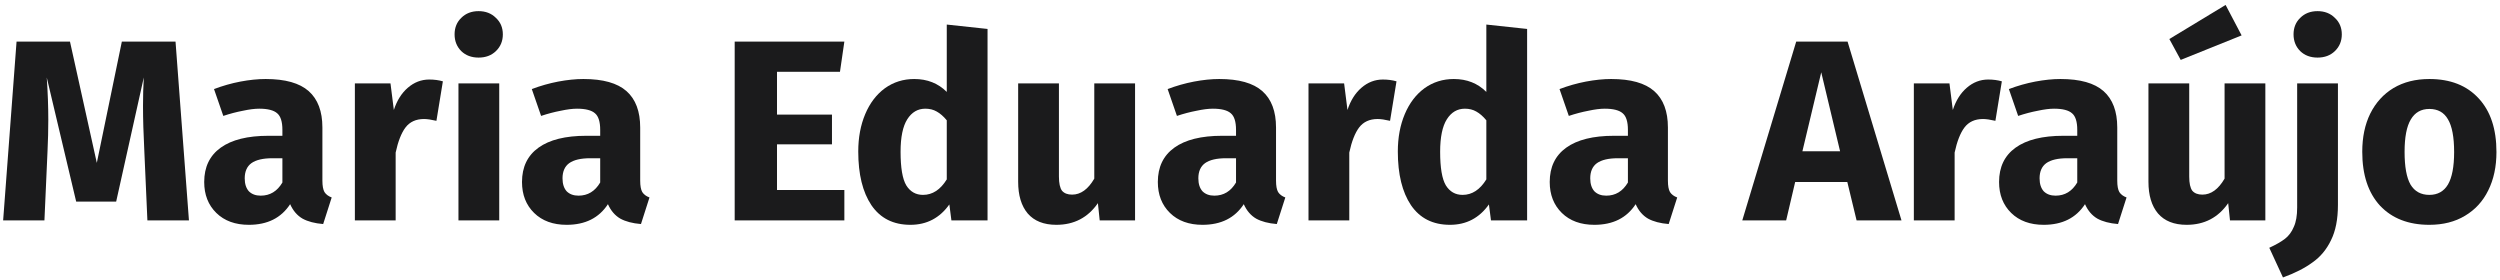 <svg width="465" height="52" viewBox="0 0 465 52" fill="none" xmlns="http://www.w3.org/2000/svg">
<path d="M35.144 41H27.416L26.84 27.992C26.68 24.888 26.6 22.12 26.6 19.688C26.6 17.832 26.648 16.072 26.744 14.408L21.608 37.496H14.168L8.696 14.408C8.888 17.192 8.984 19.816 8.984 22.28C8.984 24.136 8.936 26.072 8.84 28.088L8.264 41H0.584L3.08 7.736H13.016L18.008 30.296L22.664 7.736H32.648L35.144 41Z" fill="#1B1B1C"/>
<path d="M59.966 33.608C59.966 34.568 60.094 35.272 60.35 35.72C60.638 36.168 61.086 36.504 61.694 36.728L60.11 41.672C58.542 41.544 57.262 41.208 56.27 40.664C55.278 40.088 54.51 39.192 53.966 37.976C52.302 40.536 49.742 41.816 46.286 41.816C43.758 41.816 41.742 41.08 40.238 39.608C38.734 38.136 37.982 36.216 37.982 33.848C37.982 31.064 39.006 28.936 41.054 27.464C43.102 25.992 46.062 25.256 49.934 25.256H52.526V24.152C52.526 22.648 52.206 21.624 51.566 21.08C50.926 20.504 49.806 20.216 48.206 20.216C47.374 20.216 46.366 20.344 45.182 20.6C43.998 20.824 42.782 21.144 41.534 21.56L39.806 16.568C41.406 15.96 43.038 15.496 44.702 15.176C46.398 14.856 47.966 14.696 49.406 14.696C53.054 14.696 55.726 15.448 57.422 16.952C59.118 18.456 59.966 20.712 59.966 23.72V33.608ZM48.494 36.392C50.222 36.392 51.566 35.576 52.526 33.944V29.432H50.654C48.926 29.432 47.63 29.736 46.766 30.344C45.934 30.952 45.518 31.896 45.518 33.176C45.518 34.2 45.774 35 46.286 35.576C46.83 36.12 47.566 36.392 48.494 36.392Z" fill="#1B1B1C"/>
<path d="M79.831 14.792C80.759 14.792 81.607 14.904 82.375 15.128L81.175 22.472C80.215 22.248 79.447 22.136 78.871 22.136C77.367 22.136 76.215 22.664 75.415 23.72C74.647 24.744 74.039 26.296 73.591 28.376V41H66.007V15.512H72.631L73.255 20.456C73.831 18.696 74.695 17.32 75.847 16.328C77.031 15.304 78.359 14.792 79.831 14.792Z" fill="#1B1B1C"/>
<path d="M92.857 15.512V41H85.273V15.512H92.857ZM89.017 2.072C90.329 2.072 91.401 2.488 92.233 3.32C93.097 4.12 93.529 5.144 93.529 6.392C93.529 7.64 93.097 8.68 92.233 9.512C91.401 10.312 90.329 10.712 89.017 10.712C87.705 10.712 86.633 10.312 85.801 9.512C84.969 8.68 84.553 7.64 84.553 6.392C84.553 5.144 84.969 4.12 85.801 3.32C86.633 2.488 87.705 2.072 89.017 2.072Z" fill="#1B1B1C"/>
<path d="M119.076 33.608C119.076 34.568 119.204 35.272 119.46 35.72C119.748 36.168 120.196 36.504 120.804 36.728L119.22 41.672C117.652 41.544 116.372 41.208 115.38 40.664C114.388 40.088 113.62 39.192 113.076 37.976C111.412 40.536 108.852 41.816 105.396 41.816C102.868 41.816 100.852 41.08 99.348 39.608C97.844 38.136 97.092 36.216 97.092 33.848C97.092 31.064 98.116 28.936 100.164 27.464C102.212 25.992 105.172 25.256 109.044 25.256H111.636V24.152C111.636 22.648 111.316 21.624 110.676 21.08C110.036 20.504 108.916 20.216 107.316 20.216C106.484 20.216 105.476 20.344 104.292 20.6C103.108 20.824 101.892 21.144 100.644 21.56L98.916 16.568C100.516 15.96 102.148 15.496 103.812 15.176C105.508 14.856 107.076 14.696 108.516 14.696C112.164 14.696 114.836 15.448 116.532 16.952C118.228 18.456 119.076 20.712 119.076 23.72V33.608ZM107.604 36.392C109.332 36.392 110.676 35.576 111.636 33.944V29.432H109.764C108.036 29.432 106.74 29.736 105.876 30.344C105.044 30.952 104.628 31.896 104.628 33.176C104.628 34.2 104.884 35 105.396 35.576C105.94 36.12 106.676 36.392 107.604 36.392Z" fill="#1B1B1C"/>
<path d="M157.051 7.736L156.235 13.352H144.523V21.32H154.747V26.84H144.523V35.336H157.051V41H136.651V7.736H157.051Z" fill="#1B1B1C"/>
<path d="M183.683 5.384V41H176.963L176.579 38.024C174.787 40.552 172.371 41.816 169.331 41.816C166.163 41.816 163.747 40.6 162.083 38.168C160.451 35.736 159.635 32.408 159.635 28.184C159.635 25.592 160.067 23.272 160.931 21.224C161.795 19.176 163.011 17.576 164.579 16.424C166.179 15.272 168.003 14.696 170.051 14.696C172.483 14.696 174.499 15.496 176.099 17.096V4.568L183.683 5.384ZM171.683 36.248C173.443 36.248 174.915 35.288 176.099 33.368V22.376C175.491 21.64 174.867 21.096 174.227 20.744C173.619 20.392 172.915 20.216 172.115 20.216C170.707 20.216 169.587 20.872 168.755 22.184C167.923 23.496 167.507 25.512 167.507 28.232C167.507 31.208 167.859 33.288 168.563 34.472C169.299 35.656 170.339 36.248 171.683 36.248Z" fill="#1B1B1C"/>
<path d="M211.121 41H204.545L204.209 37.784C202.353 40.472 199.777 41.816 196.481 41.816C194.145 41.816 192.369 41.112 191.153 39.704C189.969 38.296 189.377 36.328 189.377 33.8V15.512H196.961V32.84C196.961 34.088 197.153 34.968 197.537 35.48C197.953 35.96 198.577 36.2 199.409 36.2C201.009 36.2 202.385 35.208 203.537 33.224V15.512H211.121V41Z" fill="#1B1B1C"/>
<path d="M237.341 33.608C237.341 34.568 237.469 35.272 237.725 35.72C238.013 36.168 238.461 36.504 239.069 36.728L237.485 41.672C235.917 41.544 234.637 41.208 233.645 40.664C232.653 40.088 231.885 39.192 231.341 37.976C229.677 40.536 227.117 41.816 223.661 41.816C221.133 41.816 219.117 41.08 217.613 39.608C216.109 38.136 215.357 36.216 215.357 33.848C215.357 31.064 216.381 28.936 218.429 27.464C220.477 25.992 223.437 25.256 227.309 25.256H229.901V24.152C229.901 22.648 229.581 21.624 228.941 21.08C228.301 20.504 227.181 20.216 225.581 20.216C224.749 20.216 223.741 20.344 222.557 20.6C221.373 20.824 220.157 21.144 218.909 21.56L217.181 16.568C218.781 15.96 220.413 15.496 222.077 15.176C223.773 14.856 225.341 14.696 226.781 14.696C230.429 14.696 233.101 15.448 234.797 16.952C236.493 18.456 237.341 20.712 237.341 23.72V33.608ZM225.869 36.392C227.597 36.392 228.941 35.576 229.901 33.944V29.432H228.029C226.301 29.432 225.005 29.736 224.141 30.344C223.309 30.952 222.893 31.896 222.893 33.176C222.893 34.2 223.149 35 223.661 35.576C224.205 36.12 224.941 36.392 225.869 36.392Z" fill="#1B1B1C"/>
<path d="M257.206 14.792C258.134 14.792 258.982 14.904 259.75 15.128L258.55 22.472C257.59 22.248 256.822 22.136 256.246 22.136C254.742 22.136 253.59 22.664 252.79 23.72C252.022 24.744 251.414 26.296 250.966 28.376V41H243.382V15.512H250.006L250.63 20.456C251.206 18.696 252.07 17.32 253.222 16.328C254.406 15.304 255.734 14.792 257.206 14.792Z" fill="#1B1B1C"/>
<path d="M284.043 5.384V41H277.323L276.939 38.024C275.147 40.552 272.731 41.816 269.691 41.816C266.523 41.816 264.107 40.6 262.443 38.168C260.811 35.736 259.995 32.408 259.995 28.184C259.995 25.592 260.427 23.272 261.291 21.224C262.155 19.176 263.371 17.576 264.939 16.424C266.539 15.272 268.363 14.696 270.411 14.696C272.843 14.696 274.859 15.496 276.459 17.096V4.568L284.043 5.384ZM272.043 36.248C273.803 36.248 275.275 35.288 276.459 33.368V22.376C275.851 21.64 275.227 21.096 274.587 20.744C273.979 20.392 273.275 20.216 272.475 20.216C271.067 20.216 269.947 20.872 269.115 22.184C268.283 23.496 267.867 25.512 267.867 28.232C267.867 31.208 268.219 33.288 268.923 34.472C269.659 35.656 270.699 36.248 272.043 36.248Z" fill="#1B1B1C"/>
<path d="M310.232 33.608C310.232 34.568 310.36 35.272 310.616 35.72C310.904 36.168 311.352 36.504 311.96 36.728L310.376 41.672C308.808 41.544 307.528 41.208 306.536 40.664C305.544 40.088 304.776 39.192 304.232 37.976C302.568 40.536 300.008 41.816 296.552 41.816C294.024 41.816 292.008 41.08 290.504 39.608C289 38.136 288.248 36.216 288.248 33.848C288.248 31.064 289.272 28.936 291.32 27.464C293.368 25.992 296.328 25.256 300.2 25.256H302.792V24.152C302.792 22.648 302.472 21.624 301.832 21.08C301.192 20.504 300.072 20.216 298.472 20.216C297.64 20.216 296.632 20.344 295.448 20.6C294.264 20.824 293.048 21.144 291.8 21.56L290.072 16.568C291.672 15.96 293.304 15.496 294.968 15.176C296.664 14.856 298.232 14.696 299.672 14.696C303.32 14.696 305.992 15.448 307.688 16.952C309.384 18.456 310.232 20.712 310.232 23.72V33.608ZM298.76 36.392C300.488 36.392 301.832 35.576 302.792 33.944V29.432H300.92C299.192 29.432 297.896 29.736 297.032 30.344C296.2 30.952 295.784 31.896 295.784 33.176C295.784 34.2 296.04 35 296.552 35.576C297.096 36.12 297.832 36.392 298.76 36.392Z" fill="#1B1B1C"/>
<path d="M345.327 41L343.599 33.848H333.903L332.223 41H324.063L334.095 7.736H343.647L353.679 41H345.327ZM335.247 28.136H342.255L338.751 13.448L335.247 28.136Z" fill="#1B1B1C"/>
<path d="M369.8 14.792C370.728 14.792 371.576 14.904 372.344 15.128L371.144 22.472C370.184 22.248 369.416 22.136 368.84 22.136C367.336 22.136 366.184 22.664 365.384 23.72C364.616 24.744 364.008 26.296 363.56 28.376V41H355.976V15.512H362.6L363.224 20.456C363.8 18.696 364.664 17.32 365.816 16.328C367 15.304 368.328 14.792 369.8 14.792Z" fill="#1B1B1C"/>
<path d="M393.81 33.608C393.81 34.568 393.938 35.272 394.194 35.72C394.482 36.168 394.93 36.504 395.538 36.728L393.954 41.672C392.386 41.544 391.106 41.208 390.114 40.664C389.122 40.088 388.354 39.192 387.81 37.976C386.146 40.536 383.586 41.816 380.13 41.816C377.602 41.816 375.586 41.08 374.082 39.608C372.578 38.136 371.826 36.216 371.826 33.848C371.826 31.064 372.85 28.936 374.898 27.464C376.946 25.992 379.906 25.256 383.778 25.256H386.37V24.152C386.37 22.648 386.05 21.624 385.41 21.08C384.77 20.504 383.65 20.216 382.05 20.216C381.218 20.216 380.21 20.344 379.026 20.6C377.842 20.824 376.626 21.144 375.378 21.56L373.65 16.568C375.25 15.96 376.882 15.496 378.546 15.176C380.242 14.856 381.81 14.696 383.25 14.696C386.898 14.696 389.57 15.448 391.266 16.952C392.962 18.456 393.81 20.712 393.81 23.72V33.608ZM382.338 36.392C384.066 36.392 385.41 35.576 386.37 33.944V29.432H384.498C382.77 29.432 381.474 29.736 380.61 30.344C379.778 30.952 379.362 31.896 379.362 33.176C379.362 34.2 379.618 35 380.13 35.576C380.674 36.12 381.41 36.392 382.338 36.392Z" fill="#1B1B1C"/>
<path d="M421.355 41H414.779L414.443 37.784C412.587 40.472 410.011 41.816 406.715 41.816C404.379 41.816 402.603 41.112 401.387 39.704C400.203 38.296 399.611 36.328 399.611 33.8V15.512H407.195V32.84C407.195 34.088 407.387 34.968 407.771 35.48C408.187 35.96 408.811 36.2 409.643 36.2C411.243 36.2 412.619 35.208 413.771 33.224V15.512H421.355V41ZM413.963 0.92L416.939 6.584L405.611 11.144L403.499 7.256L413.963 0.92Z" fill="#1B1B1C"/>
<path d="M434.856 38.12C434.856 40.776 434.424 42.968 433.56 44.696C432.728 46.424 431.576 47.8 430.104 48.824C428.664 49.88 426.84 50.808 424.632 51.608L422.088 46.088C423.336 45.512 424.312 44.952 425.016 44.408C425.72 43.864 426.264 43.128 426.648 42.2C427.064 41.304 427.272 40.104 427.272 38.6V15.512H434.856V38.12ZM431.064 2.072C432.376 2.072 433.448 2.488 434.28 3.32C435.144 4.12 435.576 5.144 435.576 6.392C435.576 7.64 435.144 8.68 434.28 9.512C433.448 10.312 432.376 10.712 431.064 10.712C429.752 10.712 428.68 10.312 427.848 9.512C427.016 8.68 426.6 7.64 426.6 6.392C426.6 5.144 427.016 4.12 427.848 3.32C428.68 2.488 429.752 2.072 431.064 2.072Z" fill="#1B1B1C"/>
<path d="M451.86 14.696C455.764 14.696 458.82 15.896 461.028 18.296C463.236 20.664 464.34 23.992 464.34 28.28C464.34 31 463.828 33.384 462.804 35.432C461.812 37.448 460.372 39.016 458.484 40.136C456.628 41.256 454.42 41.816 451.86 41.816C447.988 41.816 444.932 40.632 442.692 38.264C440.484 35.864 439.38 32.52 439.38 28.232C439.38 25.512 439.876 23.144 440.868 21.128C441.892 19.08 443.332 17.496 445.188 16.376C447.076 15.256 449.3 14.696 451.86 14.696ZM451.86 20.264C450.324 20.264 449.172 20.92 448.404 22.232C447.636 23.512 447.252 25.512 447.252 28.232C447.252 31.016 447.62 33.048 448.356 34.328C449.124 35.608 450.292 36.248 451.86 36.248C453.396 36.248 454.548 35.608 455.316 34.328C456.084 33.016 456.468 31 456.468 28.28C456.468 25.496 456.084 23.464 455.316 22.184C454.58 20.904 453.428 20.264 451.86 20.264Z" fill="#1B1B1C"/>
</svg>
